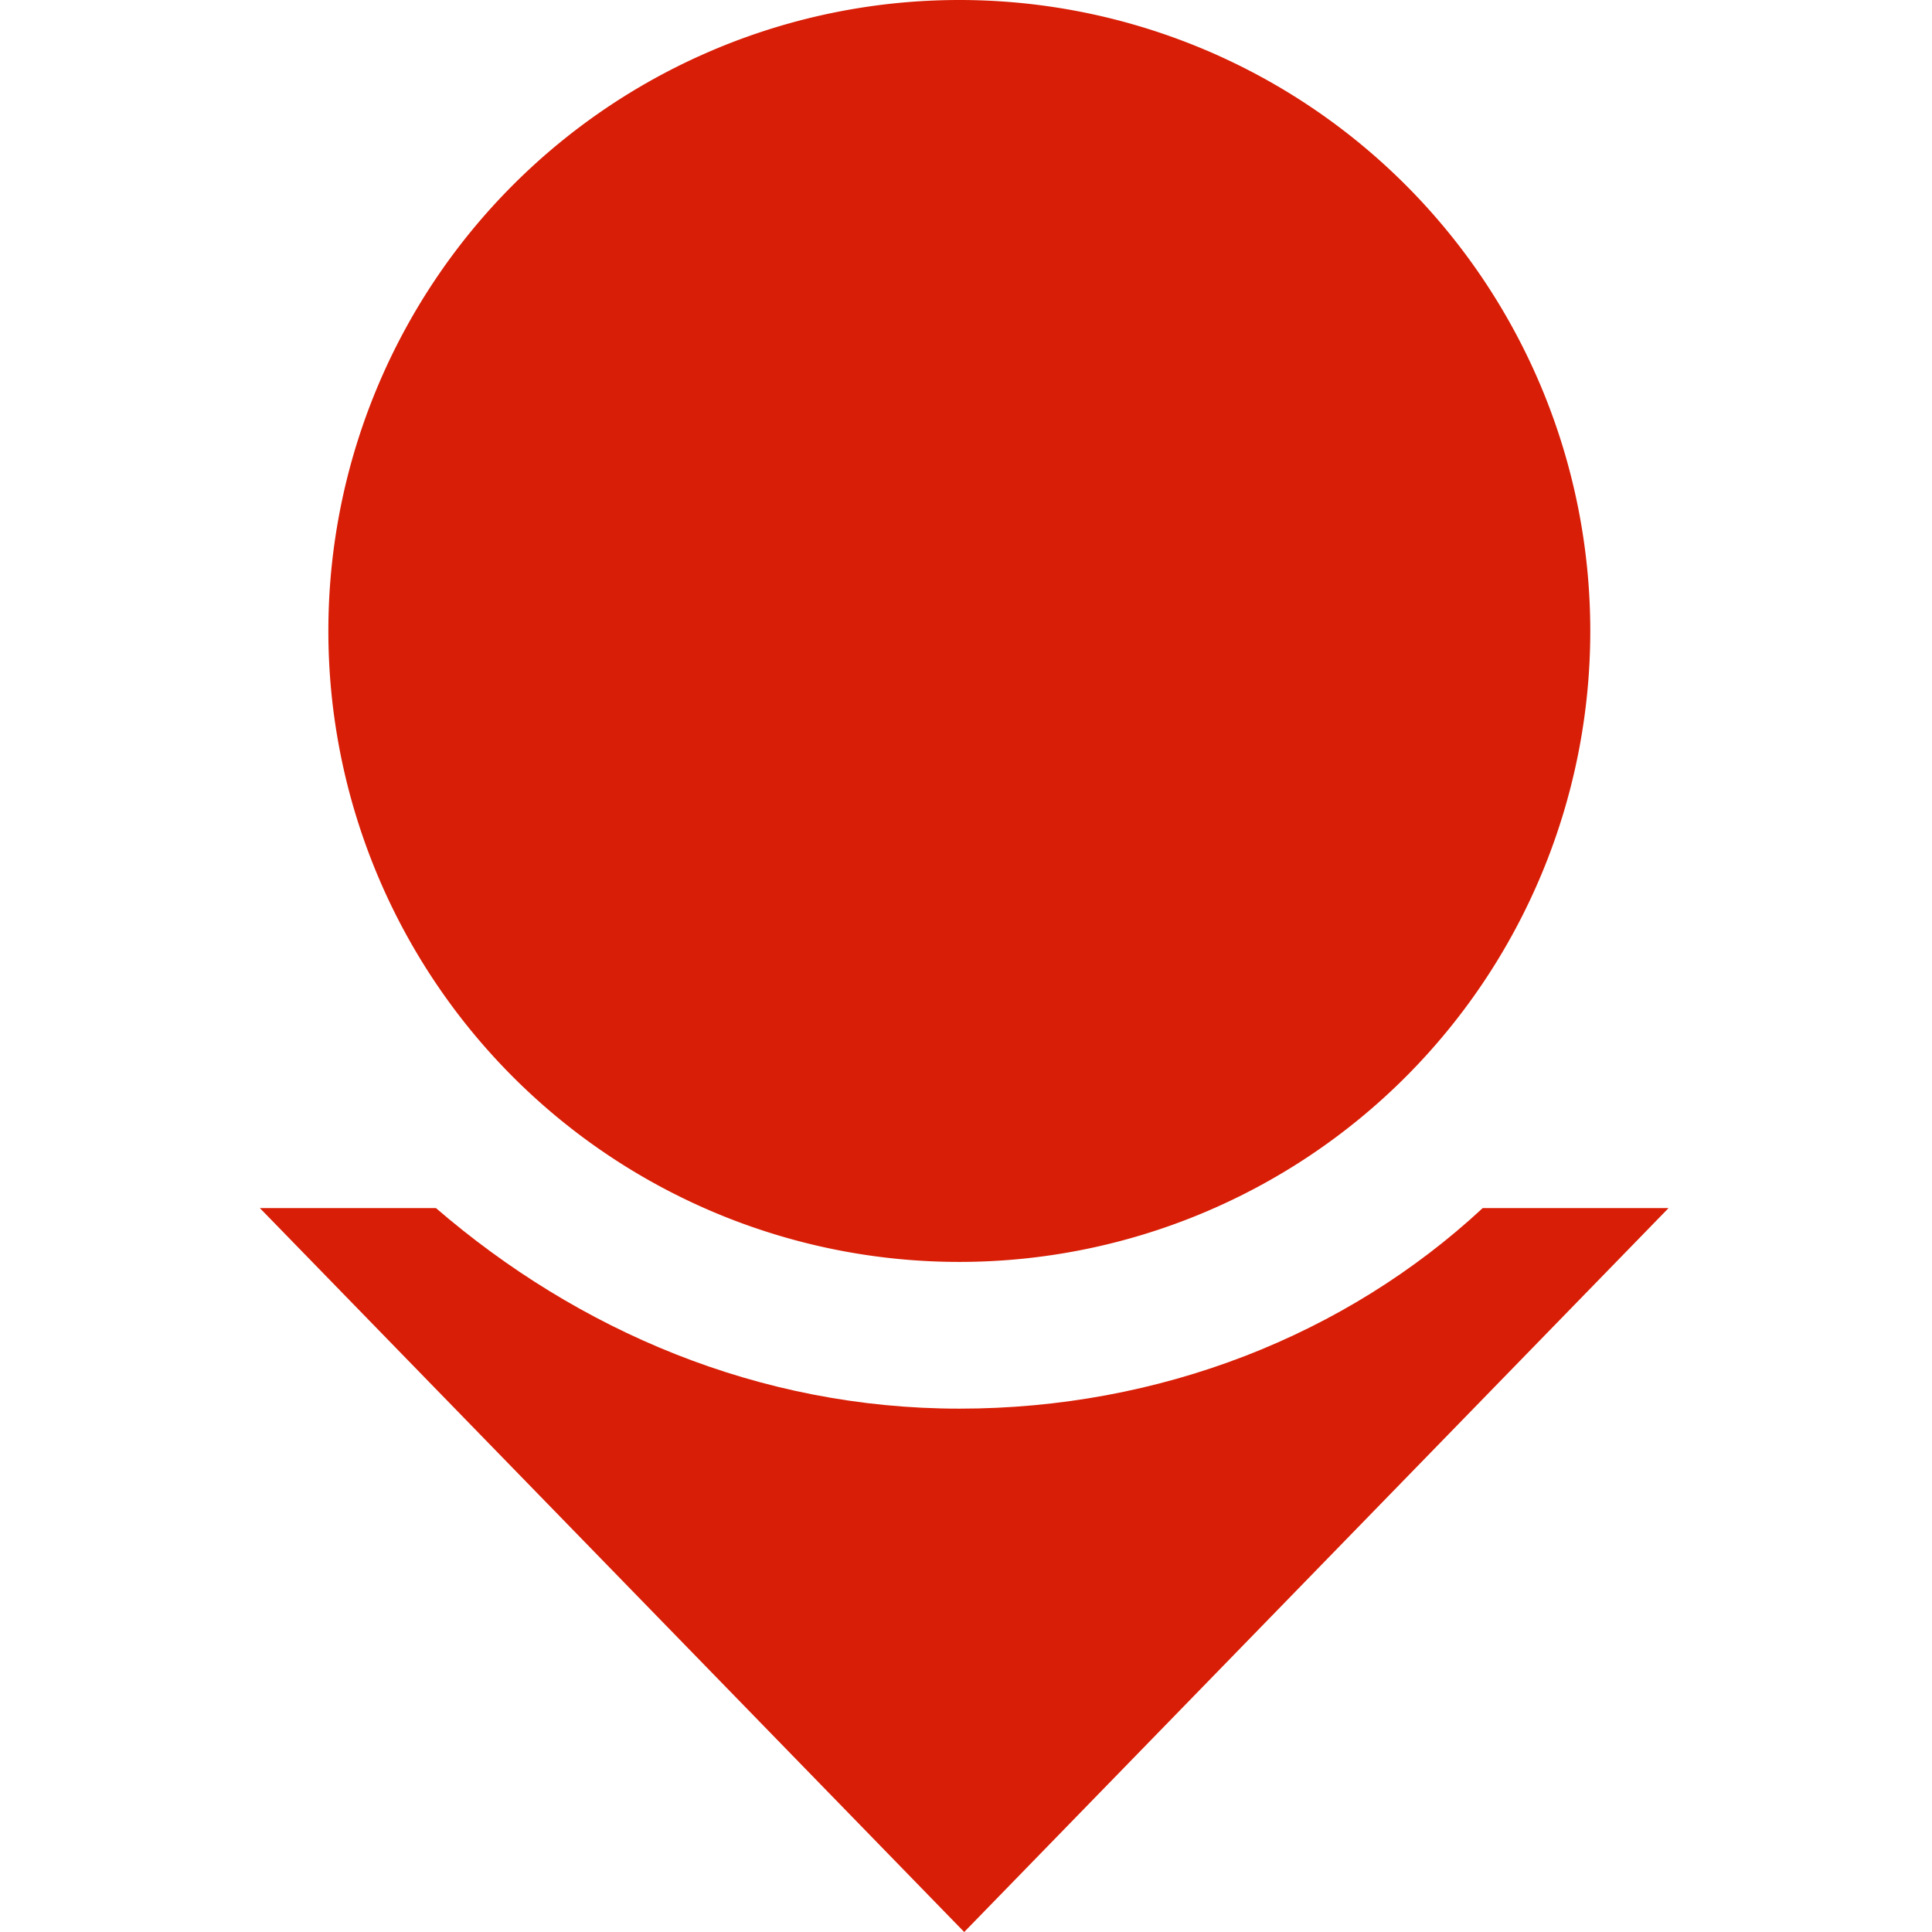 <?xml version="1.0" standalone="no"?><!DOCTYPE svg PUBLIC "-//W3C//DTD SVG 1.1//EN" "http://www.w3.org/Graphics/SVG/1.1/DTD/svg11.dtd"><svg t="1611301182943" class="icon" viewBox="0 0 1024 1024" version="1.1" xmlns="http://www.w3.org/2000/svg" p-id="7199" xmlns:xlink="http://www.w3.org/1999/xlink" width="32" height="32"><defs><style type="text/css"></style></defs><path d="M508.46 746.613c-106.289 0-202.208-41.478-277.387-106.289H137.746l186.653 191.838 186.653 191.838 186.653-191.838 186.653-191.838H785.847c-72.587 67.403-171.099 106.289-277.387 106.289z" p-id="7200" fill="#d81e06"></path><path d="M508.46 334.42m-334.42 0a334.42 334.42 0 1 0 668.841 0 334.42 334.42 0 1 0-668.841 0Z" p-id="7201" fill="#d81e06"></path></svg>